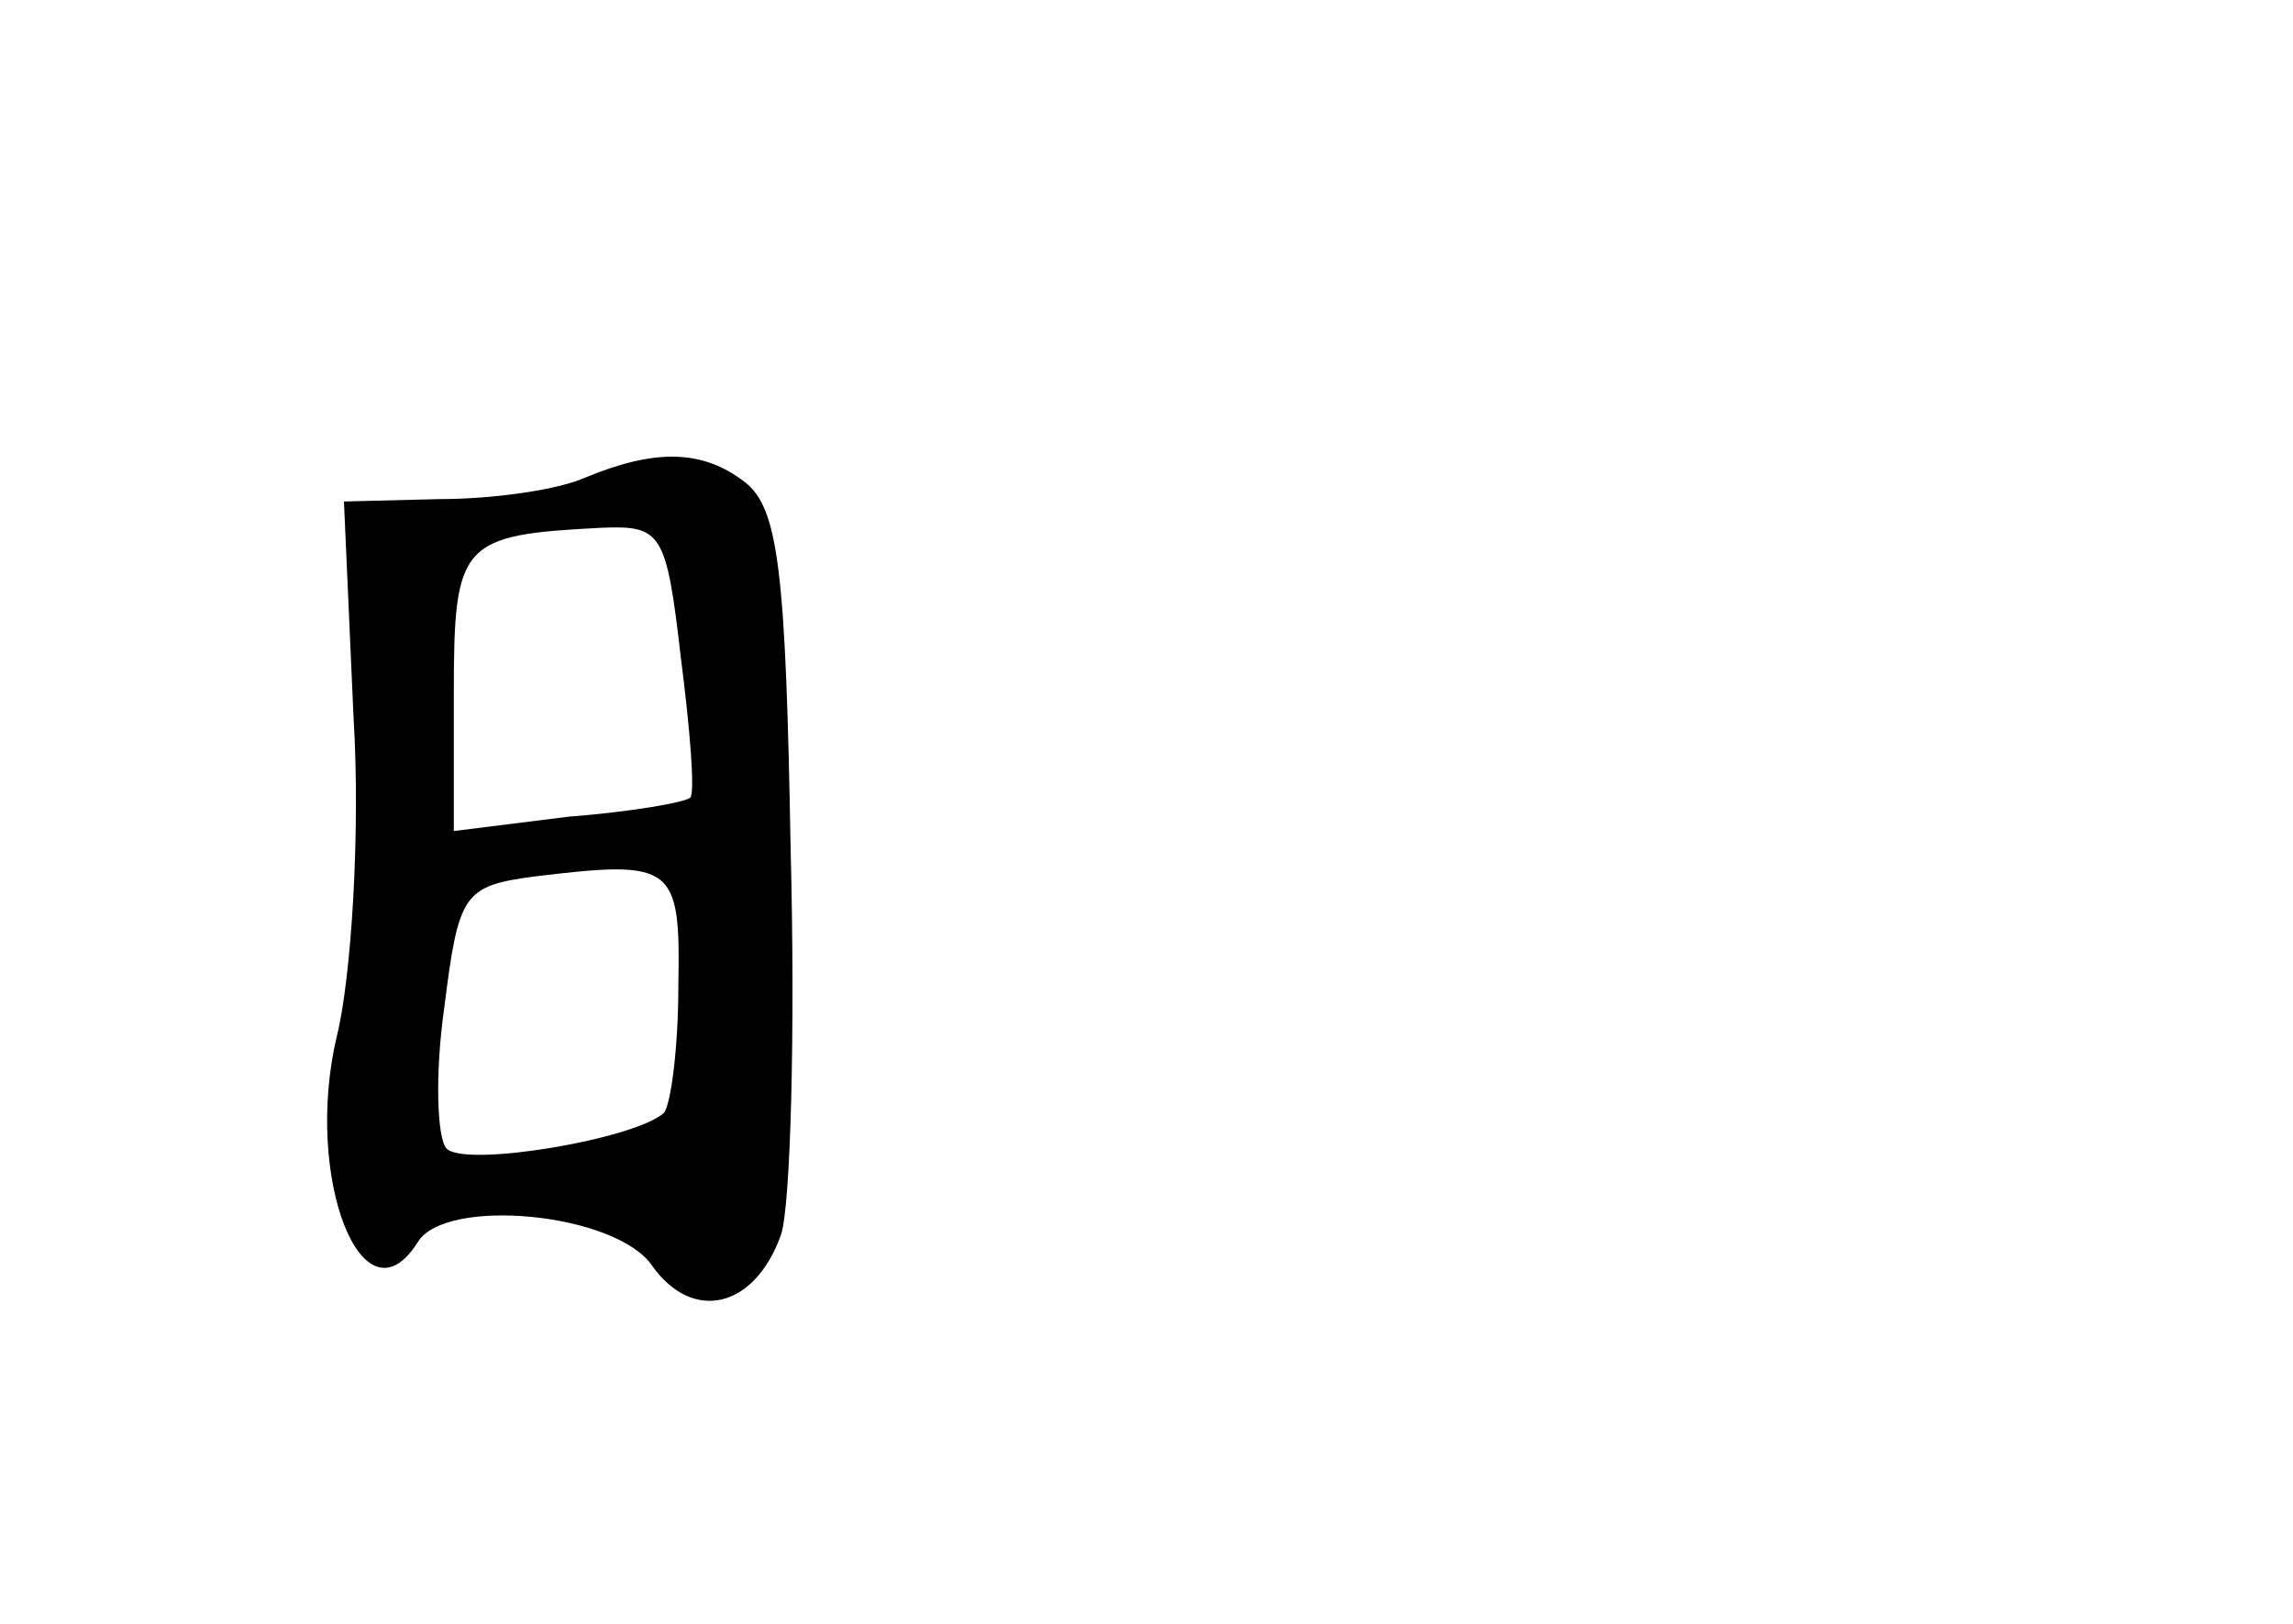 <?xml version="1.0" standalone="no"?>
<!DOCTYPE svg PUBLIC "-//W3C//DTD SVG 20010904//EN"
 "http://www.w3.org/TR/2001/REC-SVG-20010904/DTD/svg10.dtd">
<svg version="1.0" xmlns="http://www.w3.org/2000/svg"
 width="96pt" height="68pt" viewBox="0 0 96 68"
 preserveAspectRatio="xMidYMid meet">
<g transform="translate(0,68) scale(0.1,-0.1)"
fill="#000000" stroke="none">
<path d="M245 480 c-11 -5 -38 -9 -61 -9 l-40 -1 4 -90 c3 -49 -1 -110 -7
-134 -14 -59 11 -123 34 -86 12 19 83 12 98 -10 17 -24 43 -18 54 13 4 12 6
85 4 162 -2 115 -5 142 -19 153 -18 14 -38 14 -67 2z m40 -75 c4 -31 6 -57 4
-59 -2 -2 -25 -6 -51 -8 l-48 -6 0 58 c0 63 3 66 62 69 25 1 27 -2 33 -54z
m-1 -138 c0 -25 -3 -49 -6 -53 -12 -11 -83 -23 -91 -15 -4 4 -5 31 -1 59 6 48
8 51 38 55 58 7 61 5 60 -46z"/>
</g>
</svg>
